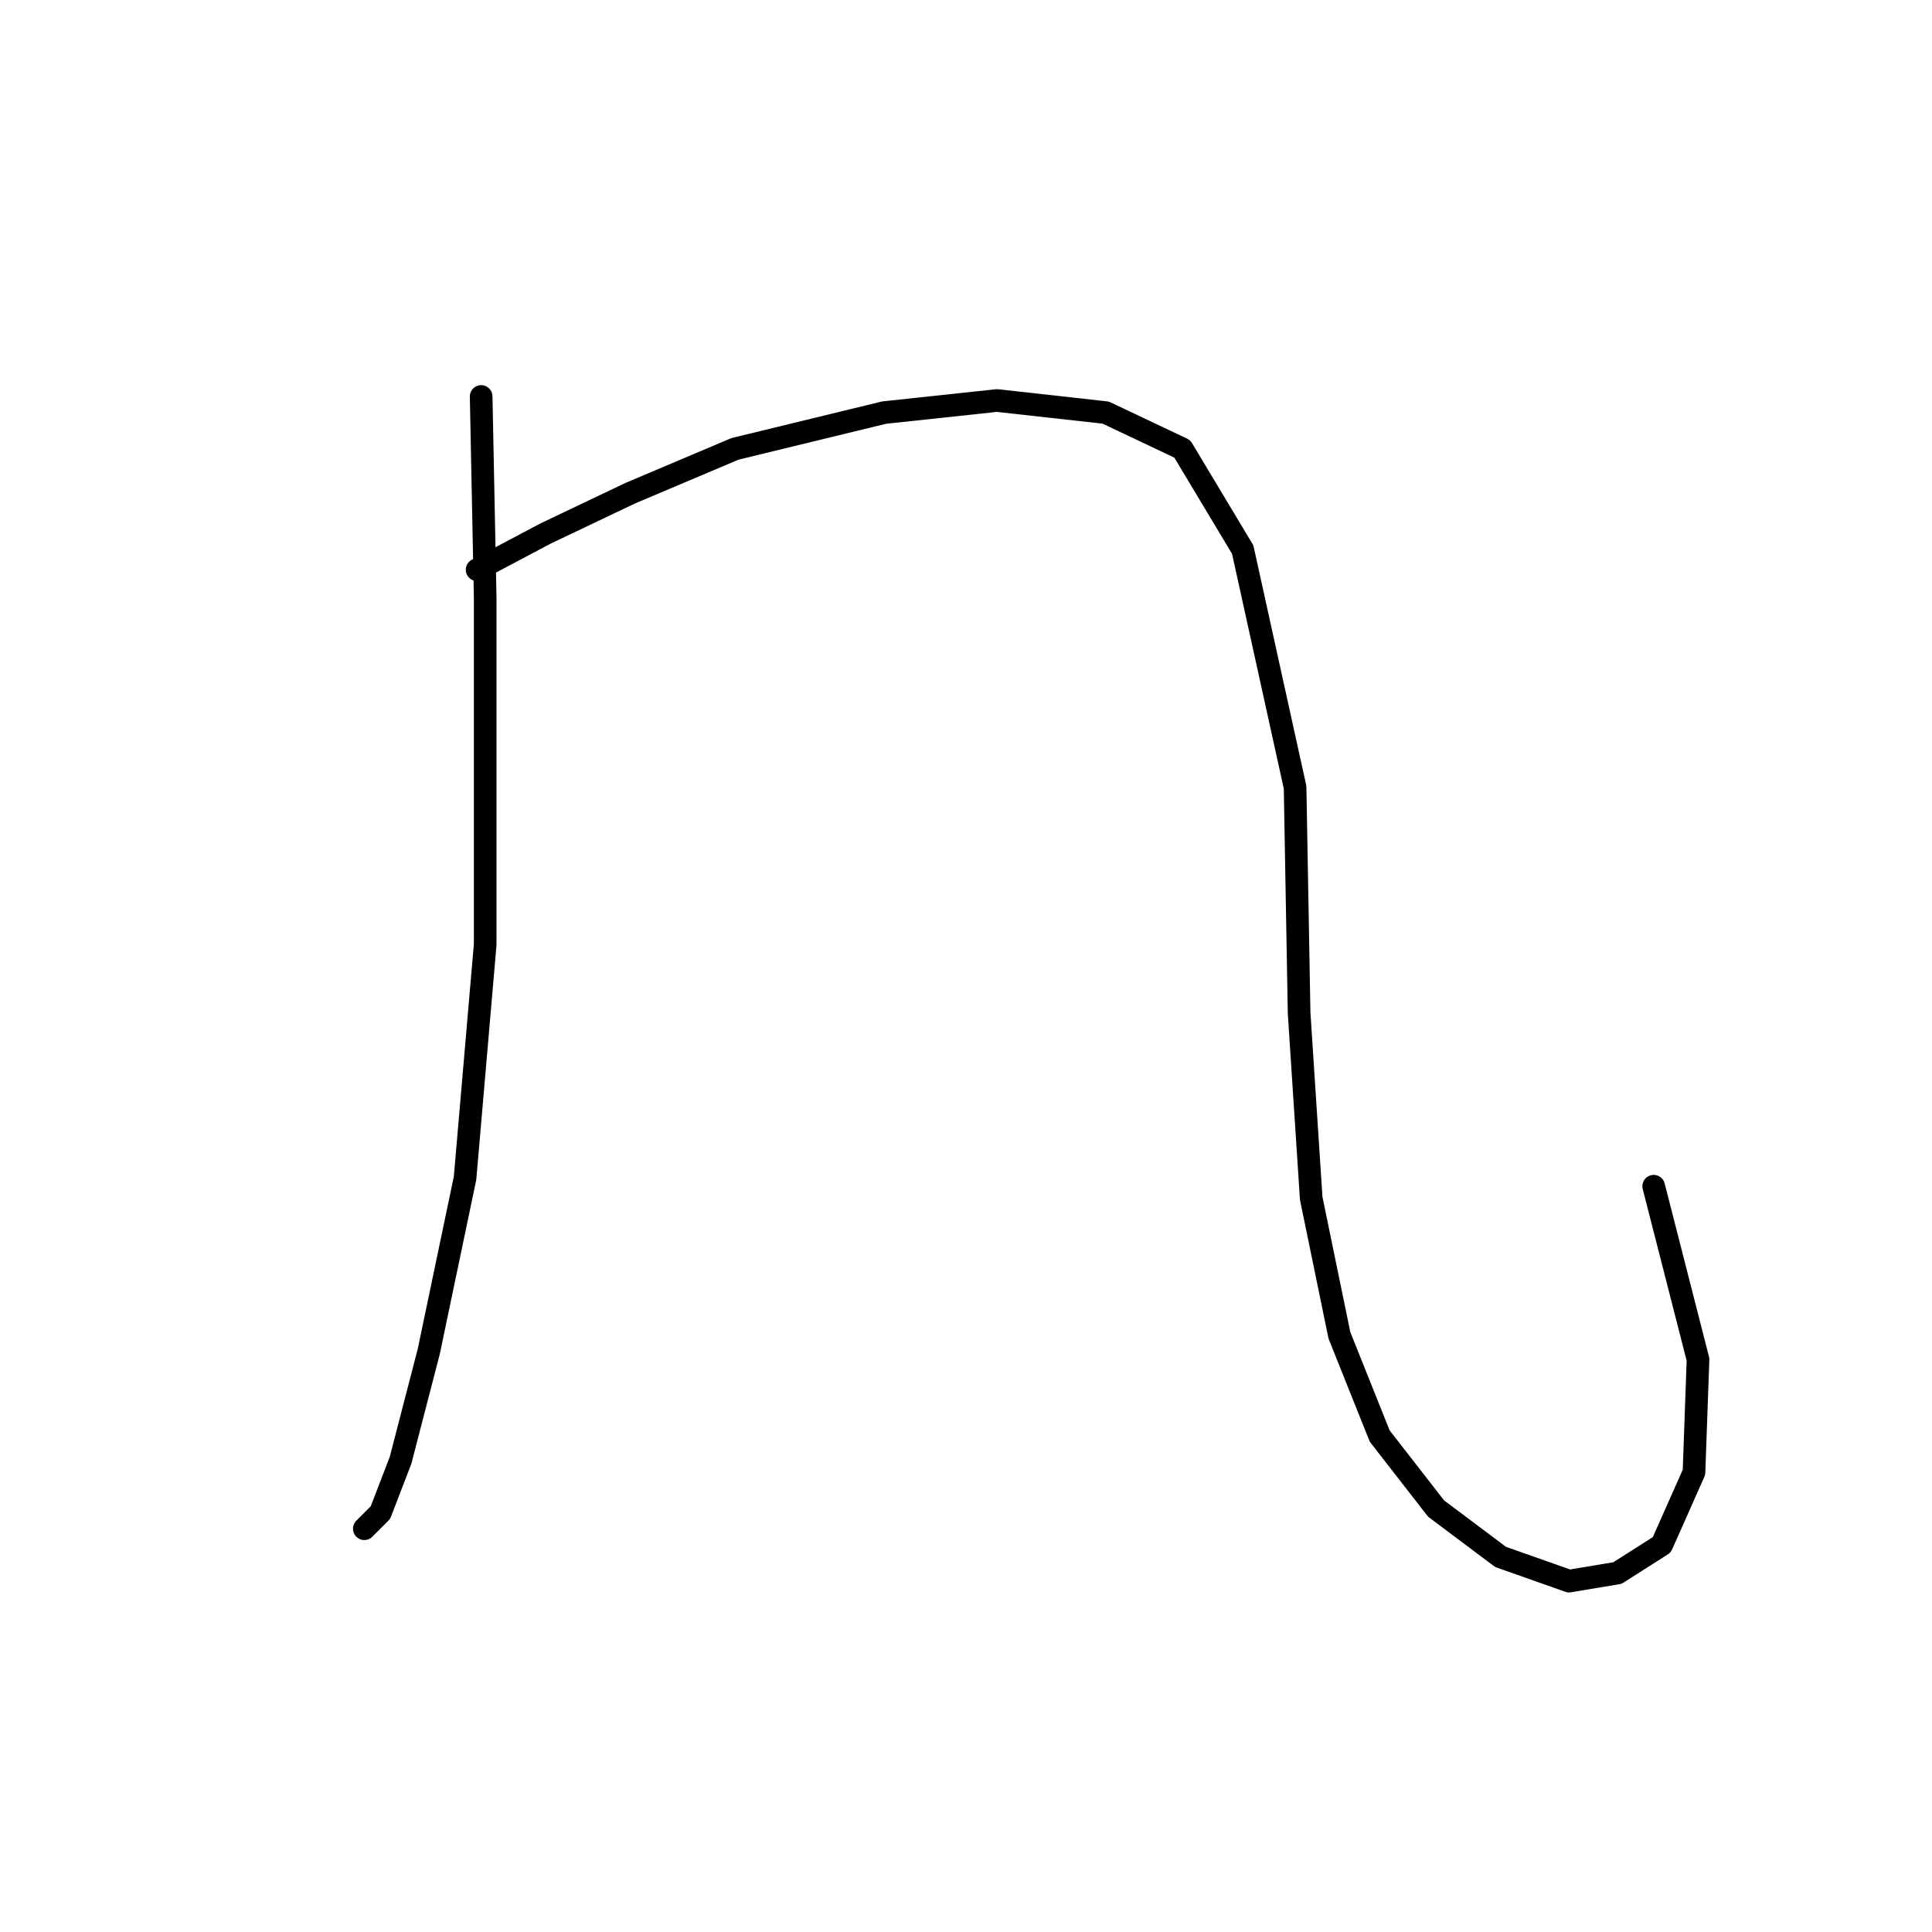 <?xml version="1.0" standalone="no"?>
    <svg width="256" height="256" xmlns="http://www.w3.org/2000/svg" version="1.1">
    <polyline stroke="black" stroke-width="3" stroke-linecap="round" fill="transparent" stroke-linejoin="round" points="63.756 52.536 64.29 79.231 64.29 125.147 61.621 156.114 56.815 179.072 53.078 193.488 50.409 200.428 48.273 202.564 48.273 202.564 " />
        <polyline stroke="black" stroke-width="3" stroke-linecap="round" fill="transparent" stroke-linejoin="round" points="63.222 75.494 72.299 70.689 83.511 65.35 97.392 59.477 117.147 54.672 132.096 53.07 146.512 54.672 156.656 59.477 164.665 72.825 171.606 104.325 172.139 134.224 173.741 158.784 177.479 176.937 182.818 190.284 190.292 199.895 198.835 206.301 207.911 209.505 214.318 208.437 220.191 204.7 224.462 195.089 224.996 180.14 219.123 157.182 219.123 157.182 " />
        </svg>
